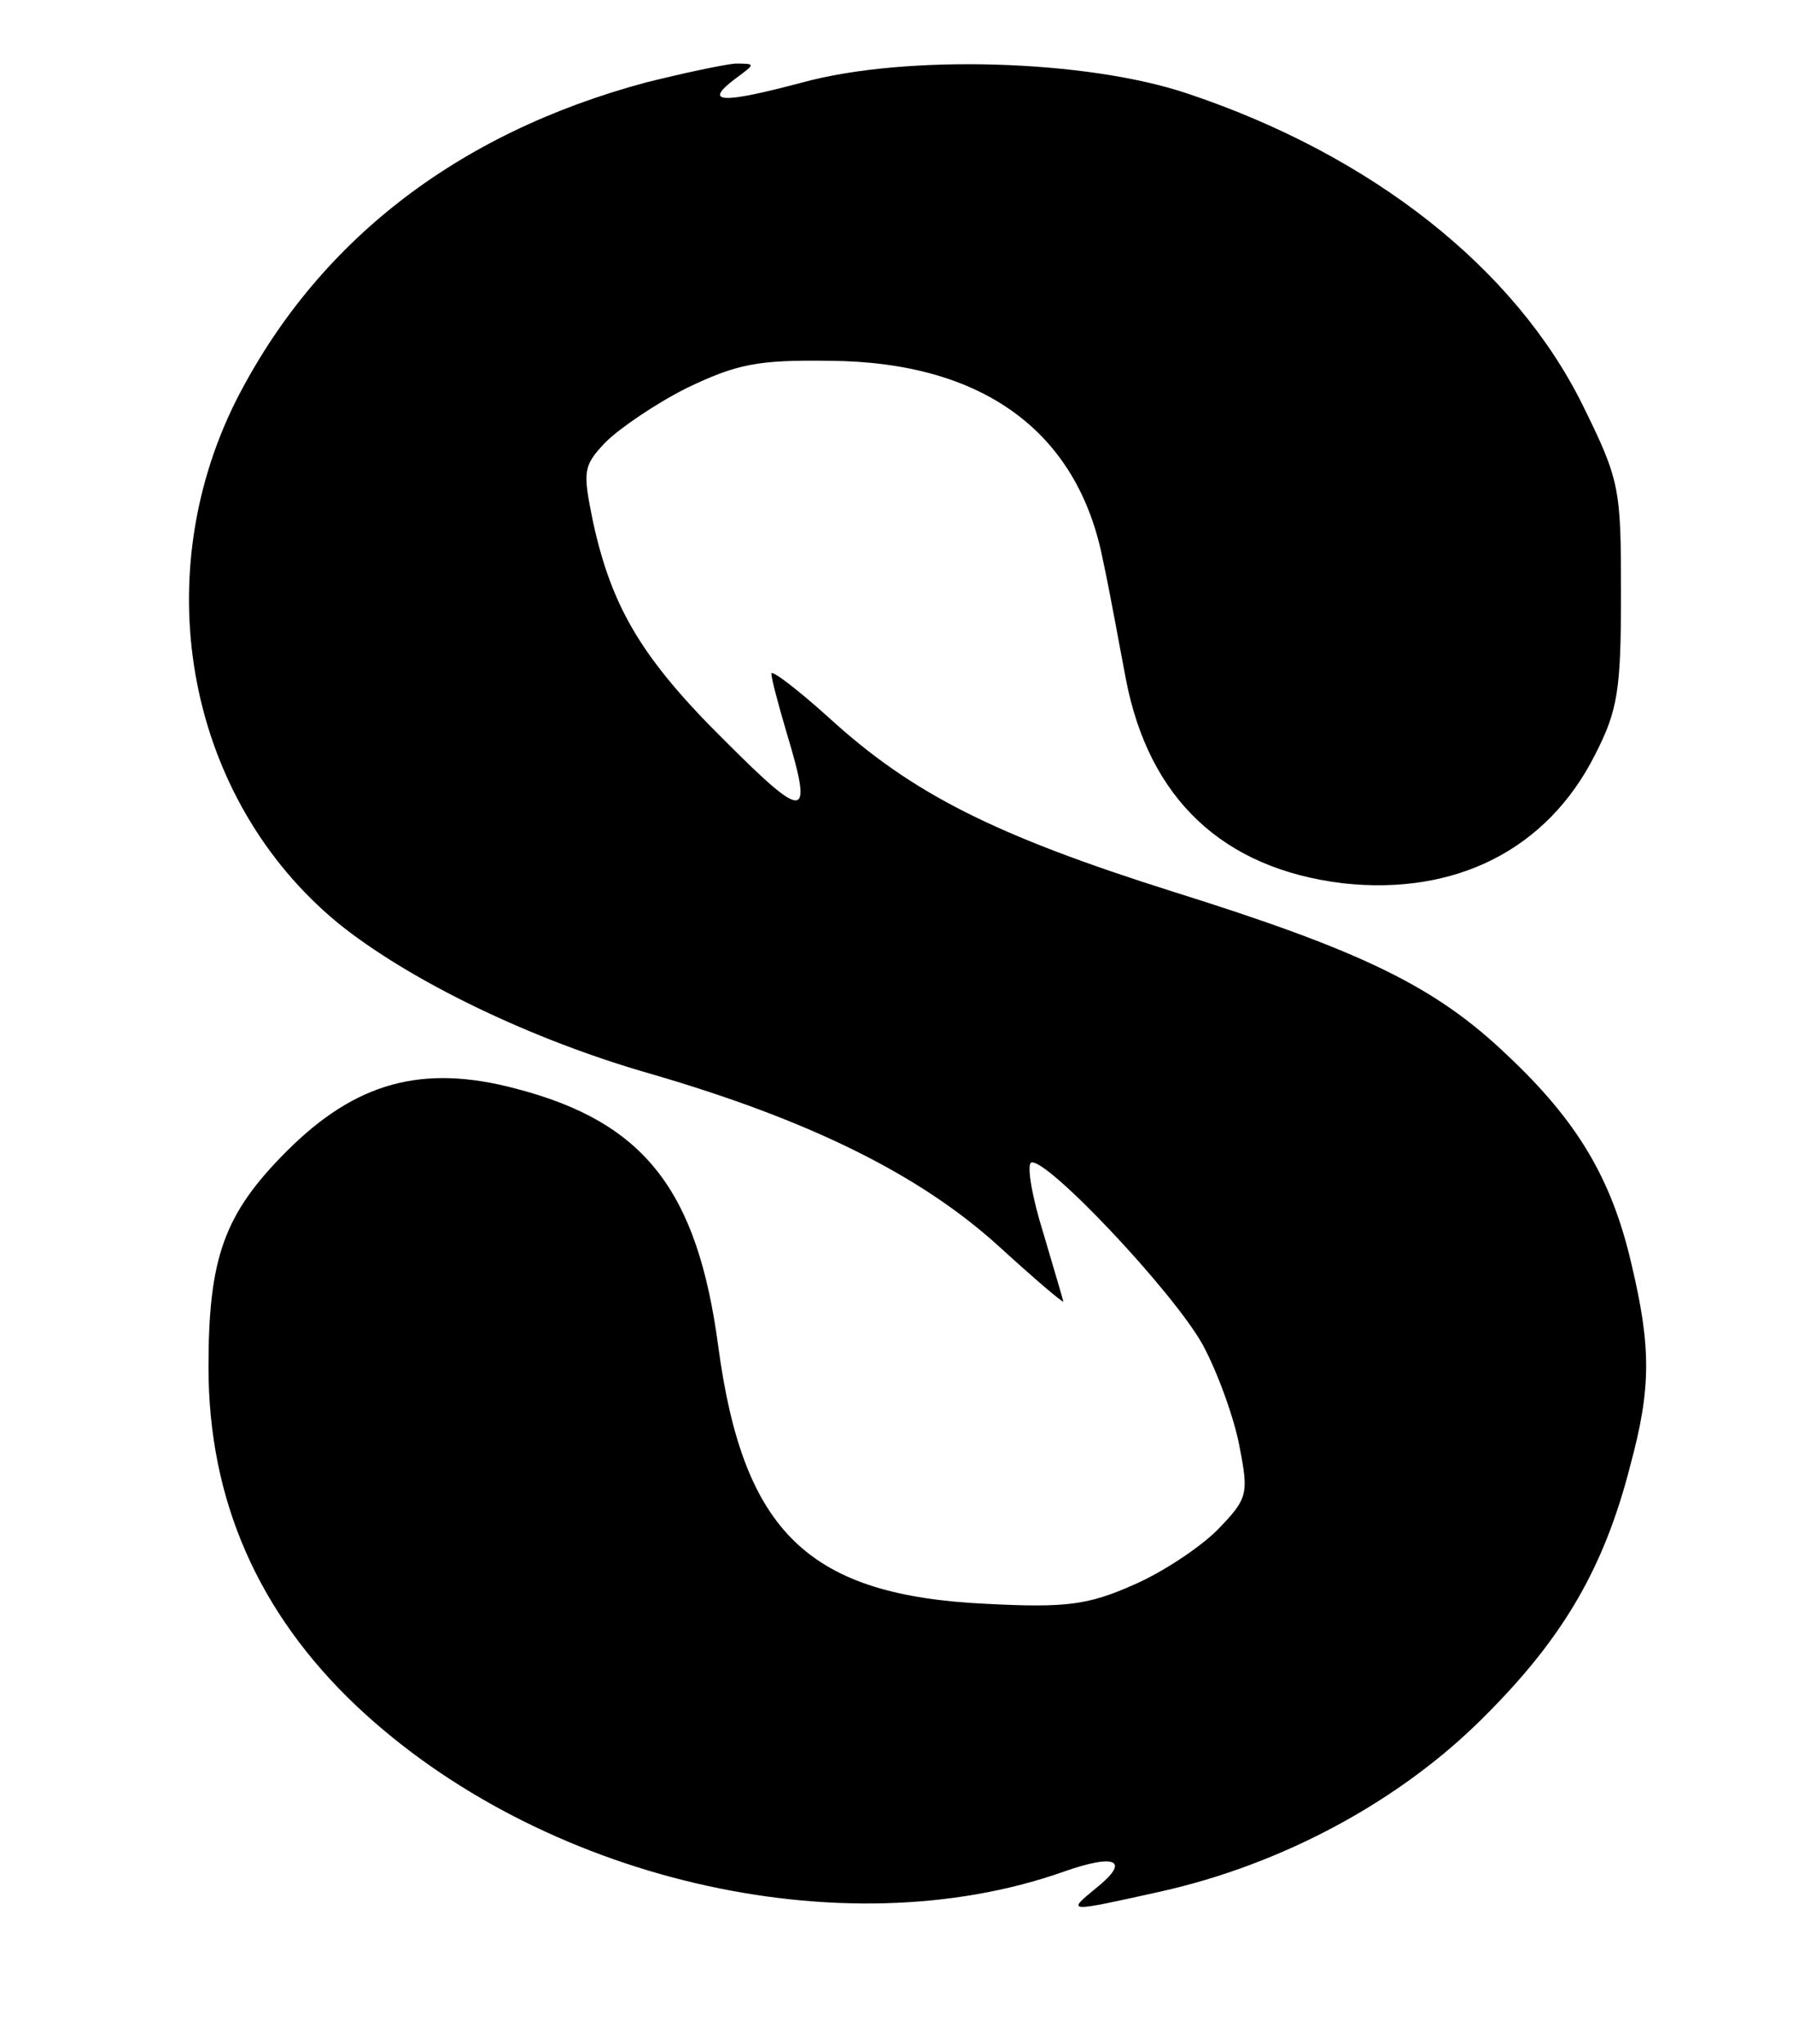 <?xml version="1.0" standalone="no"?>
<!DOCTYPE svg PUBLIC "-//W3C//DTD SVG 20010904//EN"
 "http://www.w3.org/TR/2001/REC-SVG-20010904/DTD/svg10.dtd">
<svg version="1.0" xmlns="http://www.w3.org/2000/svg"
 width="172pt" height="196pt" viewBox="0 0 172 196"
 preserveAspectRatio="xMidYMid meet">

<g transform="translate(0,196) scale(0.1,-0.1)"
fill="#000000" stroke="none">
<path d="M620 1881 c-183 -49 -317 -154 -394 -306 -86 -173 -45 -382 98 -500
68 -55 185 -112 301 -145 151 -44 257 -96 333 -165 34 -31 62 -55 62 -53 0 1
-9 31 -19 65 -11 35 -16 65 -12 68 13 7 137 -124 165 -175 14 -26 30 -70 35
-97 9 -46 8 -50 -21 -80 -17 -17 -53 -41 -81 -53 -43 -19 -64 -22 -141 -18
-170 8 -233 68 -257 247 -20 150 -71 215 -194 247 -90 24 -154 6 -220 -60 -60
-60 -75 -102 -75 -207 0 -128 48 -236 142 -325 176 -166 465 -234 678 -159 51
18 65 11 31 -16 -28 -23 -28 -23 62 -3 117 26 231 87 312 169 75 75 114 142
139 240 20 74 20 113 1 193 -19 82 -52 137 -119 200 -69 66 -139 100 -321 157
-171 54 -250 94 -329 166 -31 28 -56 47 -56 43 0 -5 7 -31 15 -58 25 -83 18
-84 -59 -7 -80 79 -109 128 -127 210 -10 49 -10 54 12 77 13 13 48 37 78 52
48 23 68 27 137 26 147 -1 238 -68 262 -191 7 -32 16 -83 22 -114 22 -115 93
-182 208 -196 108 -12 196 32 242 123 22 43 25 62 25 155 0 101 -1 108 -37
181 -65 131 -202 239 -378 298 -97 33 -271 38 -370 11 -79 -21 -96 -20 -64 4
19 14 19 14 -1 14 -11 -1 -49 -9 -85 -18z"/>
</g>
</svg>
